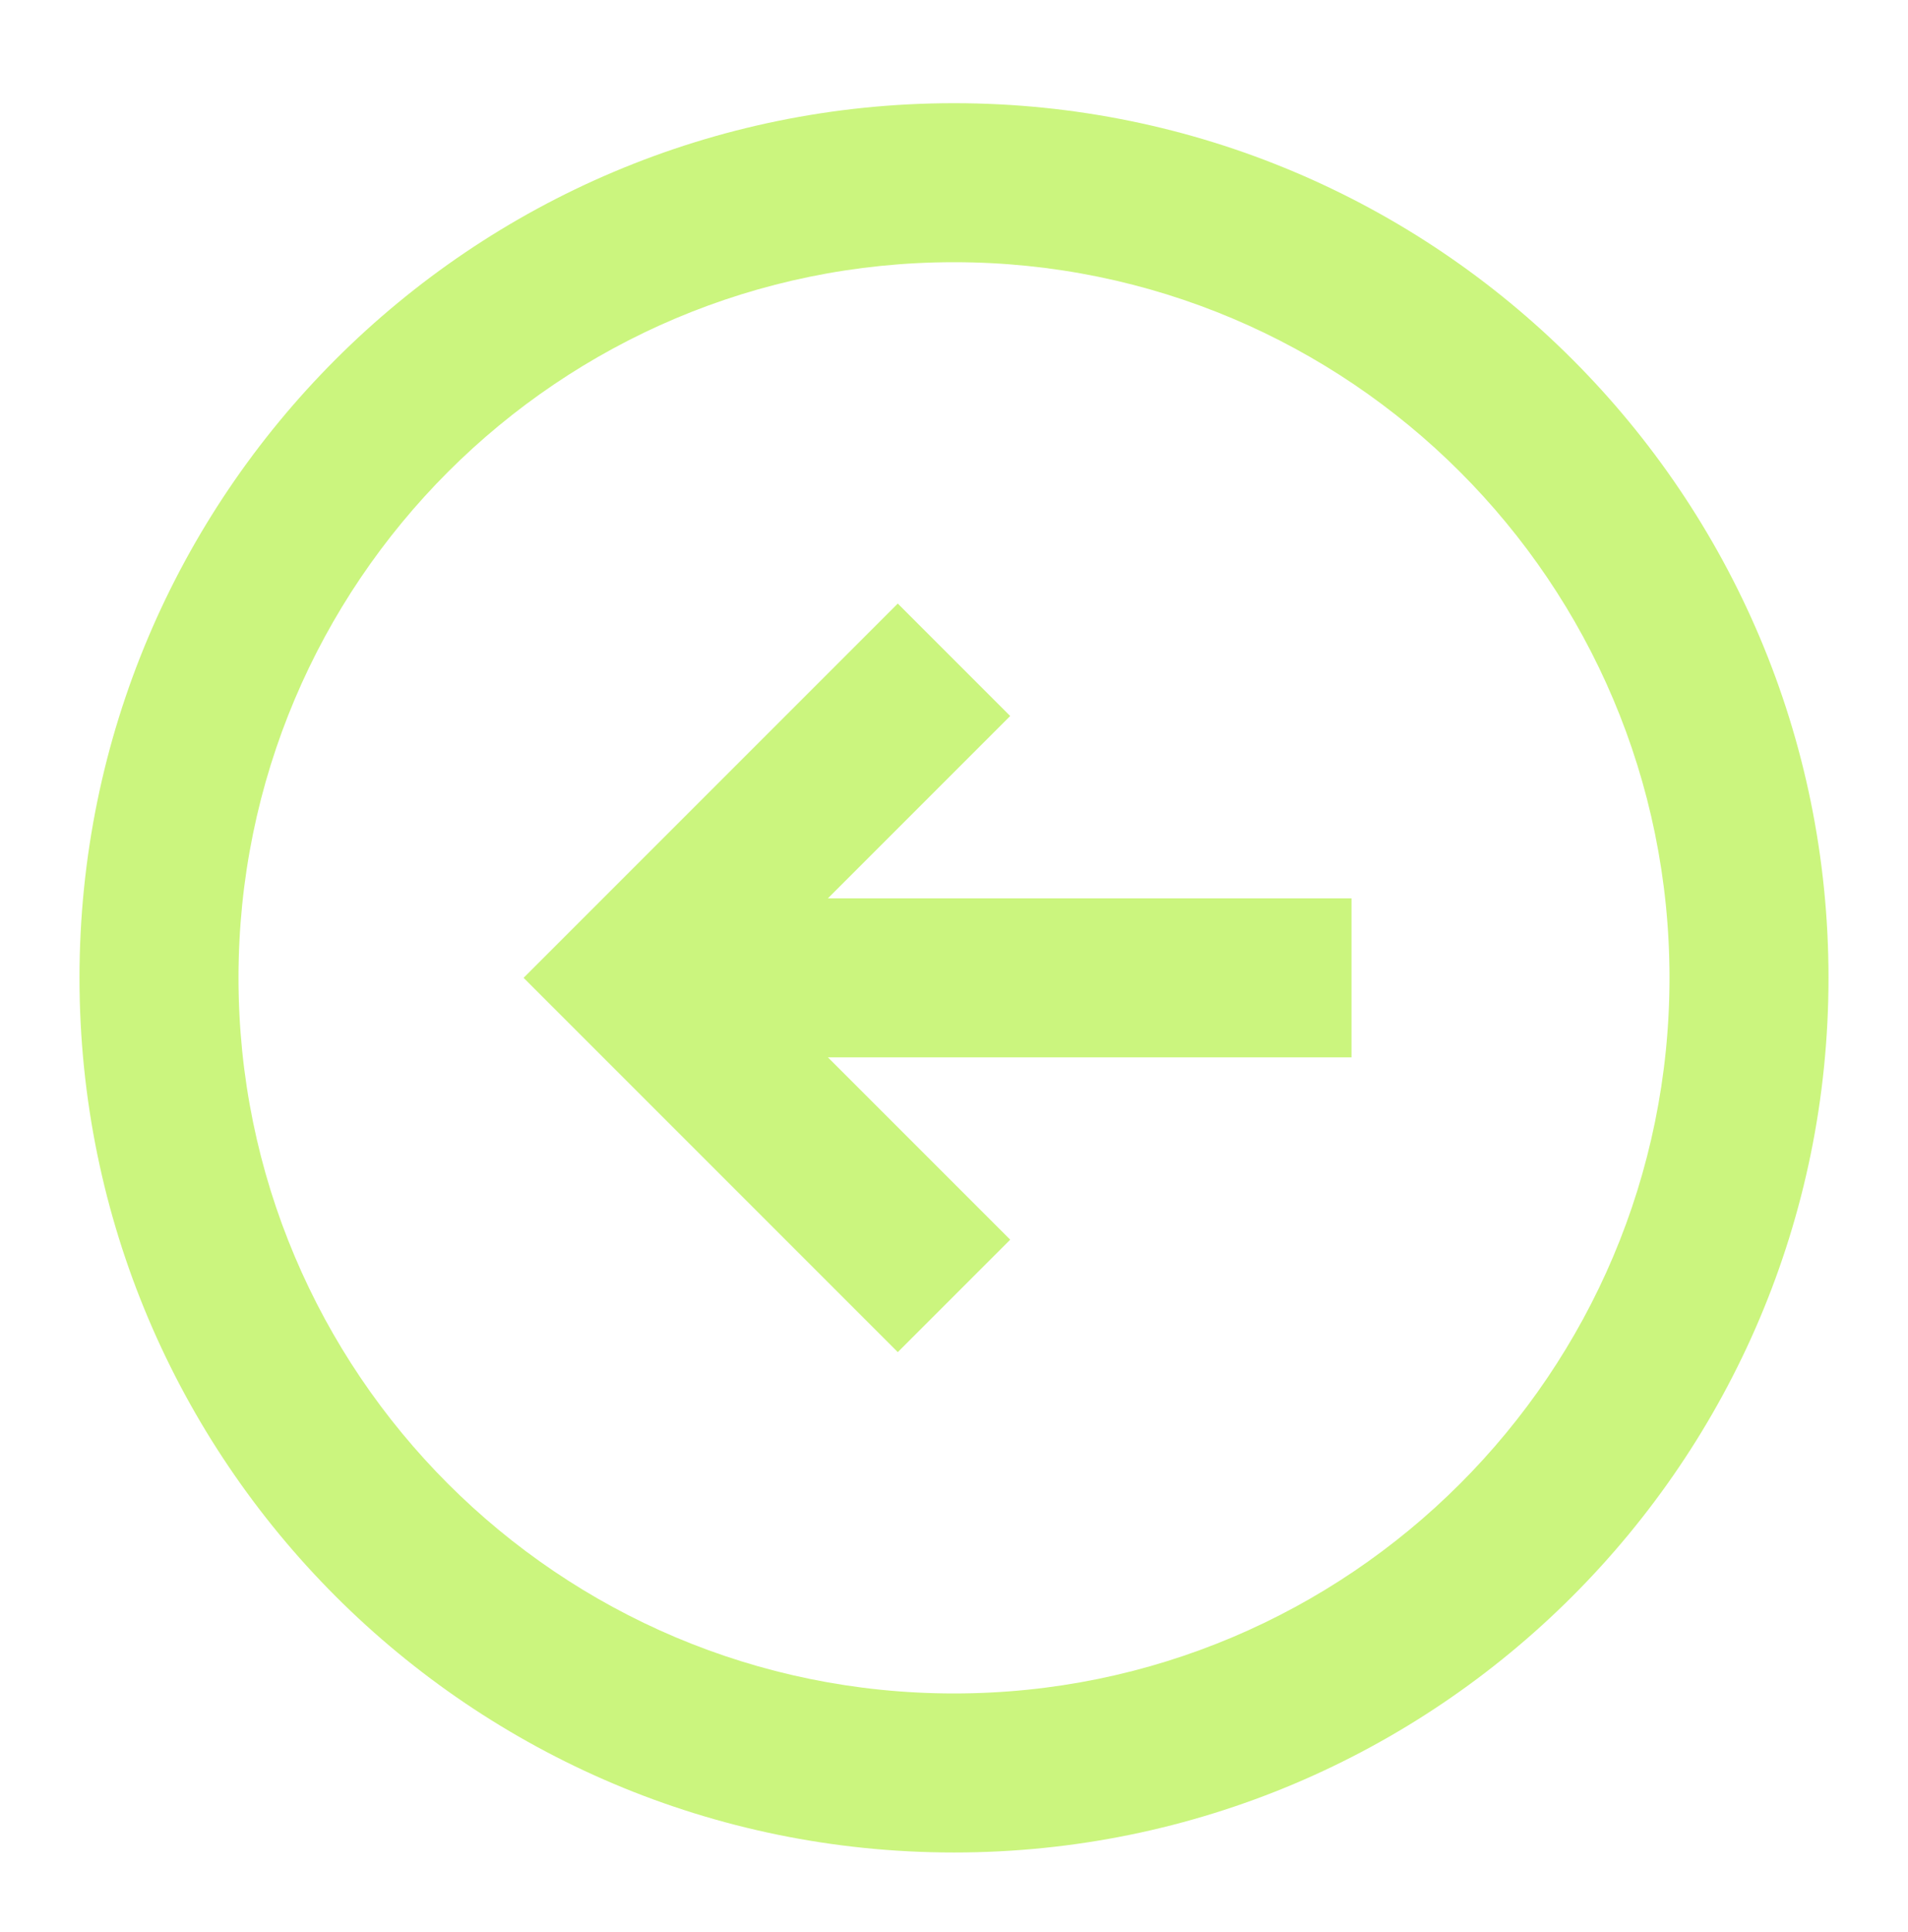 <svg width="80" height="81" viewBox="0 0 80 81" fill="none" xmlns="http://www.w3.org/2000/svg">
<path fill-rule="evenodd" clip-rule="evenodd" d="M40 77.659C19.75 77.659 3.333 61.243 3.333 40.992C3.333 20.742 19.75 4.326 40 4.326C60.25 4.326 76.667 20.742 76.667 40.992C76.667 61.243 60.25 77.659 40 77.659ZM40 70.992C56.569 70.992 70 57.561 70 40.992C70 24.424 56.569 10.992 40 10.992C23.431 10.992 10 24.424 10 40.992C10 57.561 23.431 70.992 40 70.992ZM56.667 37.659H34.714L42.357 30.016L37.643 25.302L21.953 40.992L37.643 56.683L42.357 51.969L34.714 44.326H56.667V37.659Z" fill="#CBF57E"/>
</svg>
